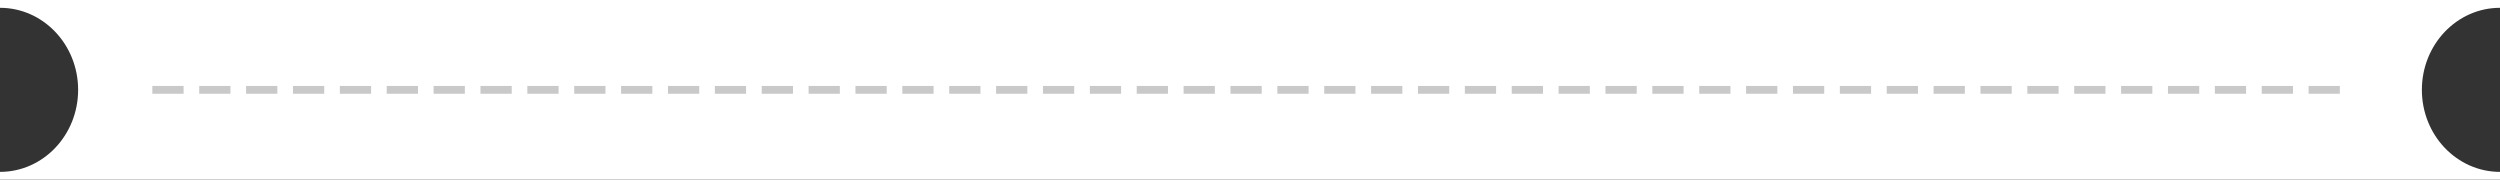 <svg width="320" height="23" viewBox="0 0 320 23" xmlns="http://www.w3.org/2000/svg">
    <rect x="0" y="0" width="320" height="23" fill="#333333" stroke="none"/>
    <g fill="none" fill-rule="evenodd">
        <path d="M320 0v1c-5.523 0-10 4.701-10 10.5S314.477 22 320 22v1H0v-1c5.523 0 10-4.701 10-10.5S5.523 1 0 1V0h320z" fill="#FFF"/>
        <path d="M19.5 11v1h4v-1h-4zm6 0v1h4v-1h-4zm6 0v1h4v-1h-4zm6 0v1h4v-1h-4zm6 0v1h4v-1h-4zm6 0v1h4v-1h-4zm6 0v1h4v-1h-4zm6 0v1h4v-1h-4zm6 0v1h4v-1h-4zm6 0v1h4v-1h-4zm6 0v1h4v-1h-4zm6 0v1h4v-1h-4zm6 0v1h4v-1h-4zm6 0v1h4v-1h-4zm6 0v1h4v-1h-4zm6 0v1h4v-1h-4zm6 0v1h4v-1h-4zm6 0v1h4v-1h-4zm6 0v1h4v-1h-4zm6 0v1h4v-1h-4zm6 0v1h4v-1h-4zm6 0v1h4v-1h-4zm6 0v1h4v-1h-4zm6 0v1h4v-1h-4zm6 0v1h4v-1h-4zm6 0v1h4v-1h-4zm6 0v1h4v-1h-4zm6 0v1h4v-1h-4zm6 0v1h4v-1h-4zm6 0v1h4v-1h-4zm6 0v1h4v-1h-4zm6 0v1h4v-1h-4zm6 0v1h4v-1h-4zm6 0v1h4v-1h-4zm6 0v1h4v-1h-4zm6 0v1h4v-1h-4zm6 0v1h4v-1h-4zm6 0v1h4v-1h-4zm6 0v1h4v-1h-4zm6 0v1h4v-1h-4zm6 0v1h4v-1h-4zm6 0v1h4v-1h-4zm6 0v1h4v-1h-4zm6 0v1h4v-1h-4zm6 0v1h4v-1h-4zm6 0v1h4v-1h-4zm6 0v1h4v-1h-4z" fill="#C9C9C9" fill-rule="nonzero"/>
    </g>
</svg>
